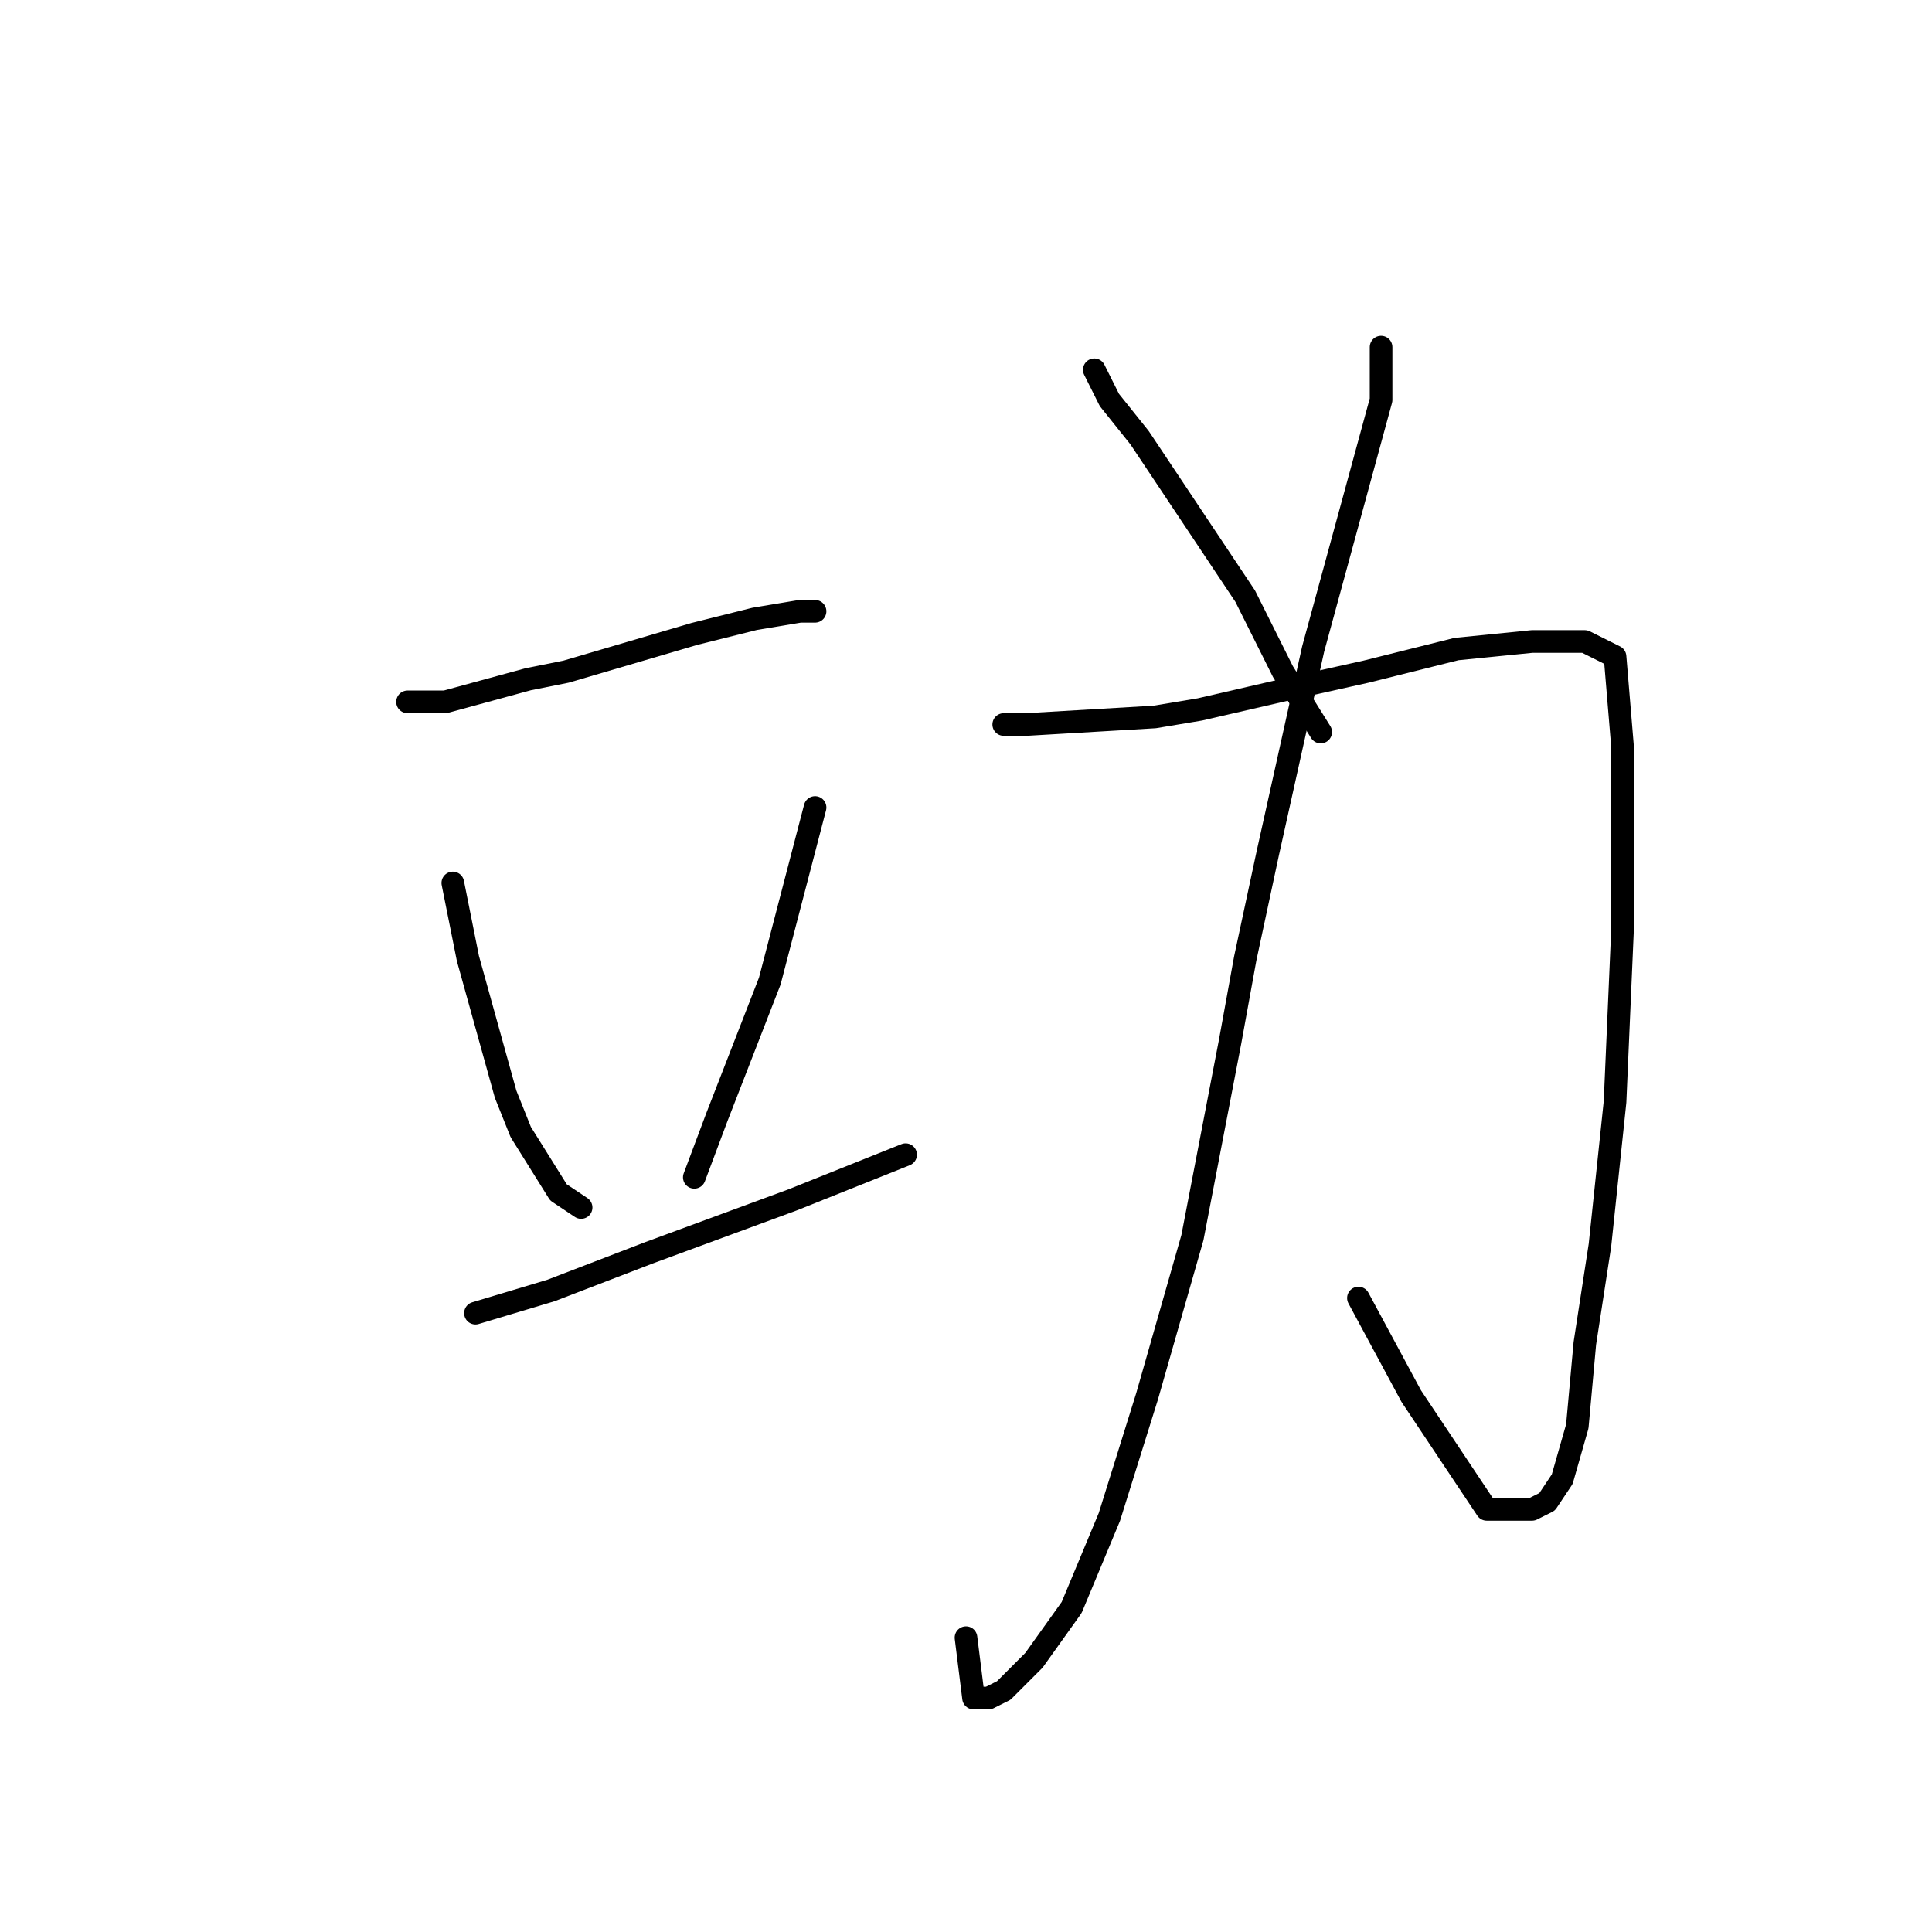 <?xml version="1.0" standalone="no"?>
    <svg width="256" height="256" xmlns="http://www.w3.org/2000/svg" version="1.1">
    <polyline stroke="black" stroke-width="3" stroke-linecap="round" fill="transparent" stroke-linejoin="round" points="54 93 59 93 70 90 75 89 92 84 100 82 106 81 108 81 108 81 " />
        <polyline stroke="black" stroke-width="3" stroke-linecap="round" fill="transparent" stroke-linejoin="round" points="60 117 62 127 67 145 69 150 74 158 77 160 77 160 " />
        <polyline stroke="black" stroke-width="3" stroke-linecap="round" fill="transparent" stroke-linejoin="round" points="108 107 102 130 95 148 92 156 92 156 " />
        <polyline stroke="black" stroke-width="3" stroke-linecap="round" fill="transparent" stroke-linejoin="round" points="63 174 73 171 86 166 105 159 120 153 120 153 " />
        <polyline stroke="black" stroke-width="3" stroke-linecap="round" fill="transparent" stroke-linejoin="round" points="183 46 183 53 174 86 168 113 165 127 163 138 158 164 152 185 147 201 142 213 137 220 133 224 131 225 129 225 128 217 128 217 " />
        <polyline stroke="black" stroke-width="3" stroke-linecap="round" fill="transparent" stroke-linejoin="round" points="133 96 136 96 153 95 159 94 172 91 181 89 193 86 203 85 210 85 214 87 215 99 215 123 214 146 212 165 210 178 209 189 207 196 205 199 203 200 201 200 197 200 187 185 180 172 180 172 " />
        <polyline stroke="black" stroke-width="3" stroke-linecap="round" fill="transparent" stroke-linejoin="round" points="145 49 147 53 151 58 165 79 170 89 175 97 175 97 " />
        </svg>